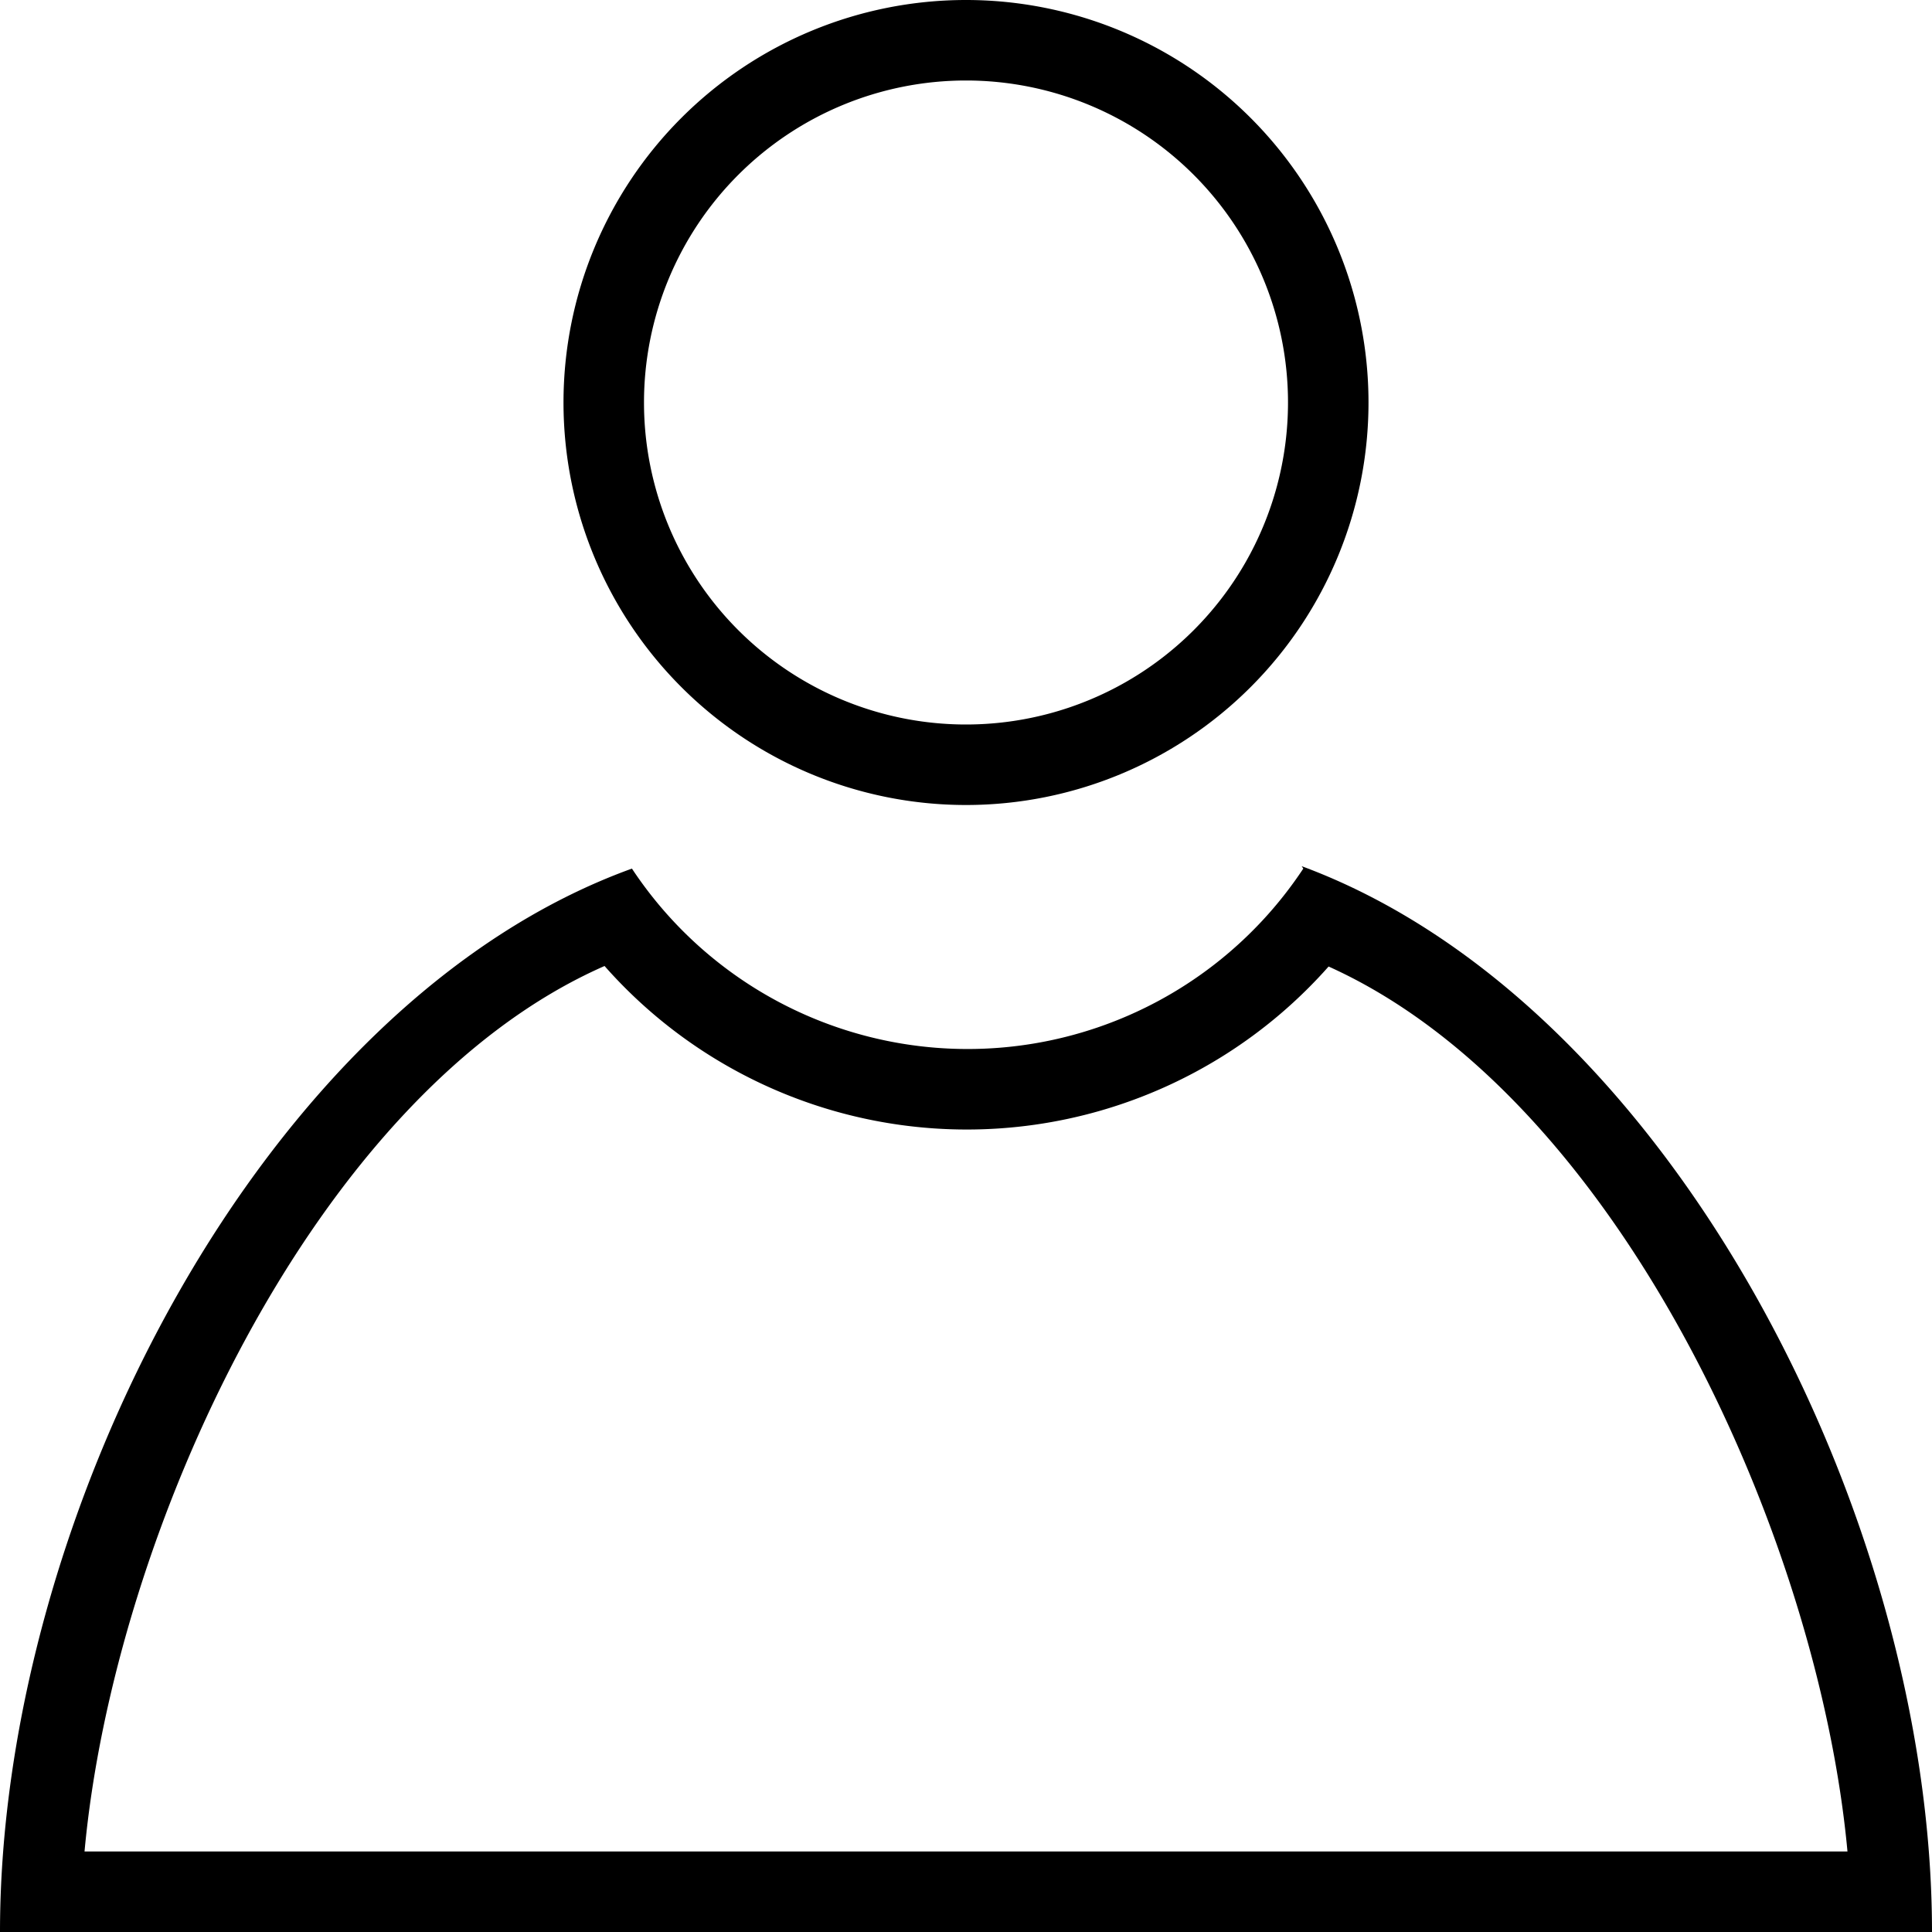 <svg xmlns="http://www.w3.org/2000/svg" viewBox="0 0 24 24"><path d="M16.49 12c3.62 1.62 6.1 7.1 6.46 11H1.05c.36-3.93 2.84-9.41 6.46-11a6 6 0 009 0m-.32-1.21a5 5 0 01-8.34 0C3.26 12.45 0 18.84 0 24h24c0-5.16-3.26-11.55-7.83-13.24z"/><path d="M12 0a5 5 0 105 5 5 5 0 00-5-5zm0 9a4 4 0 114-4 4 4 0 01-4 4z"/></svg>